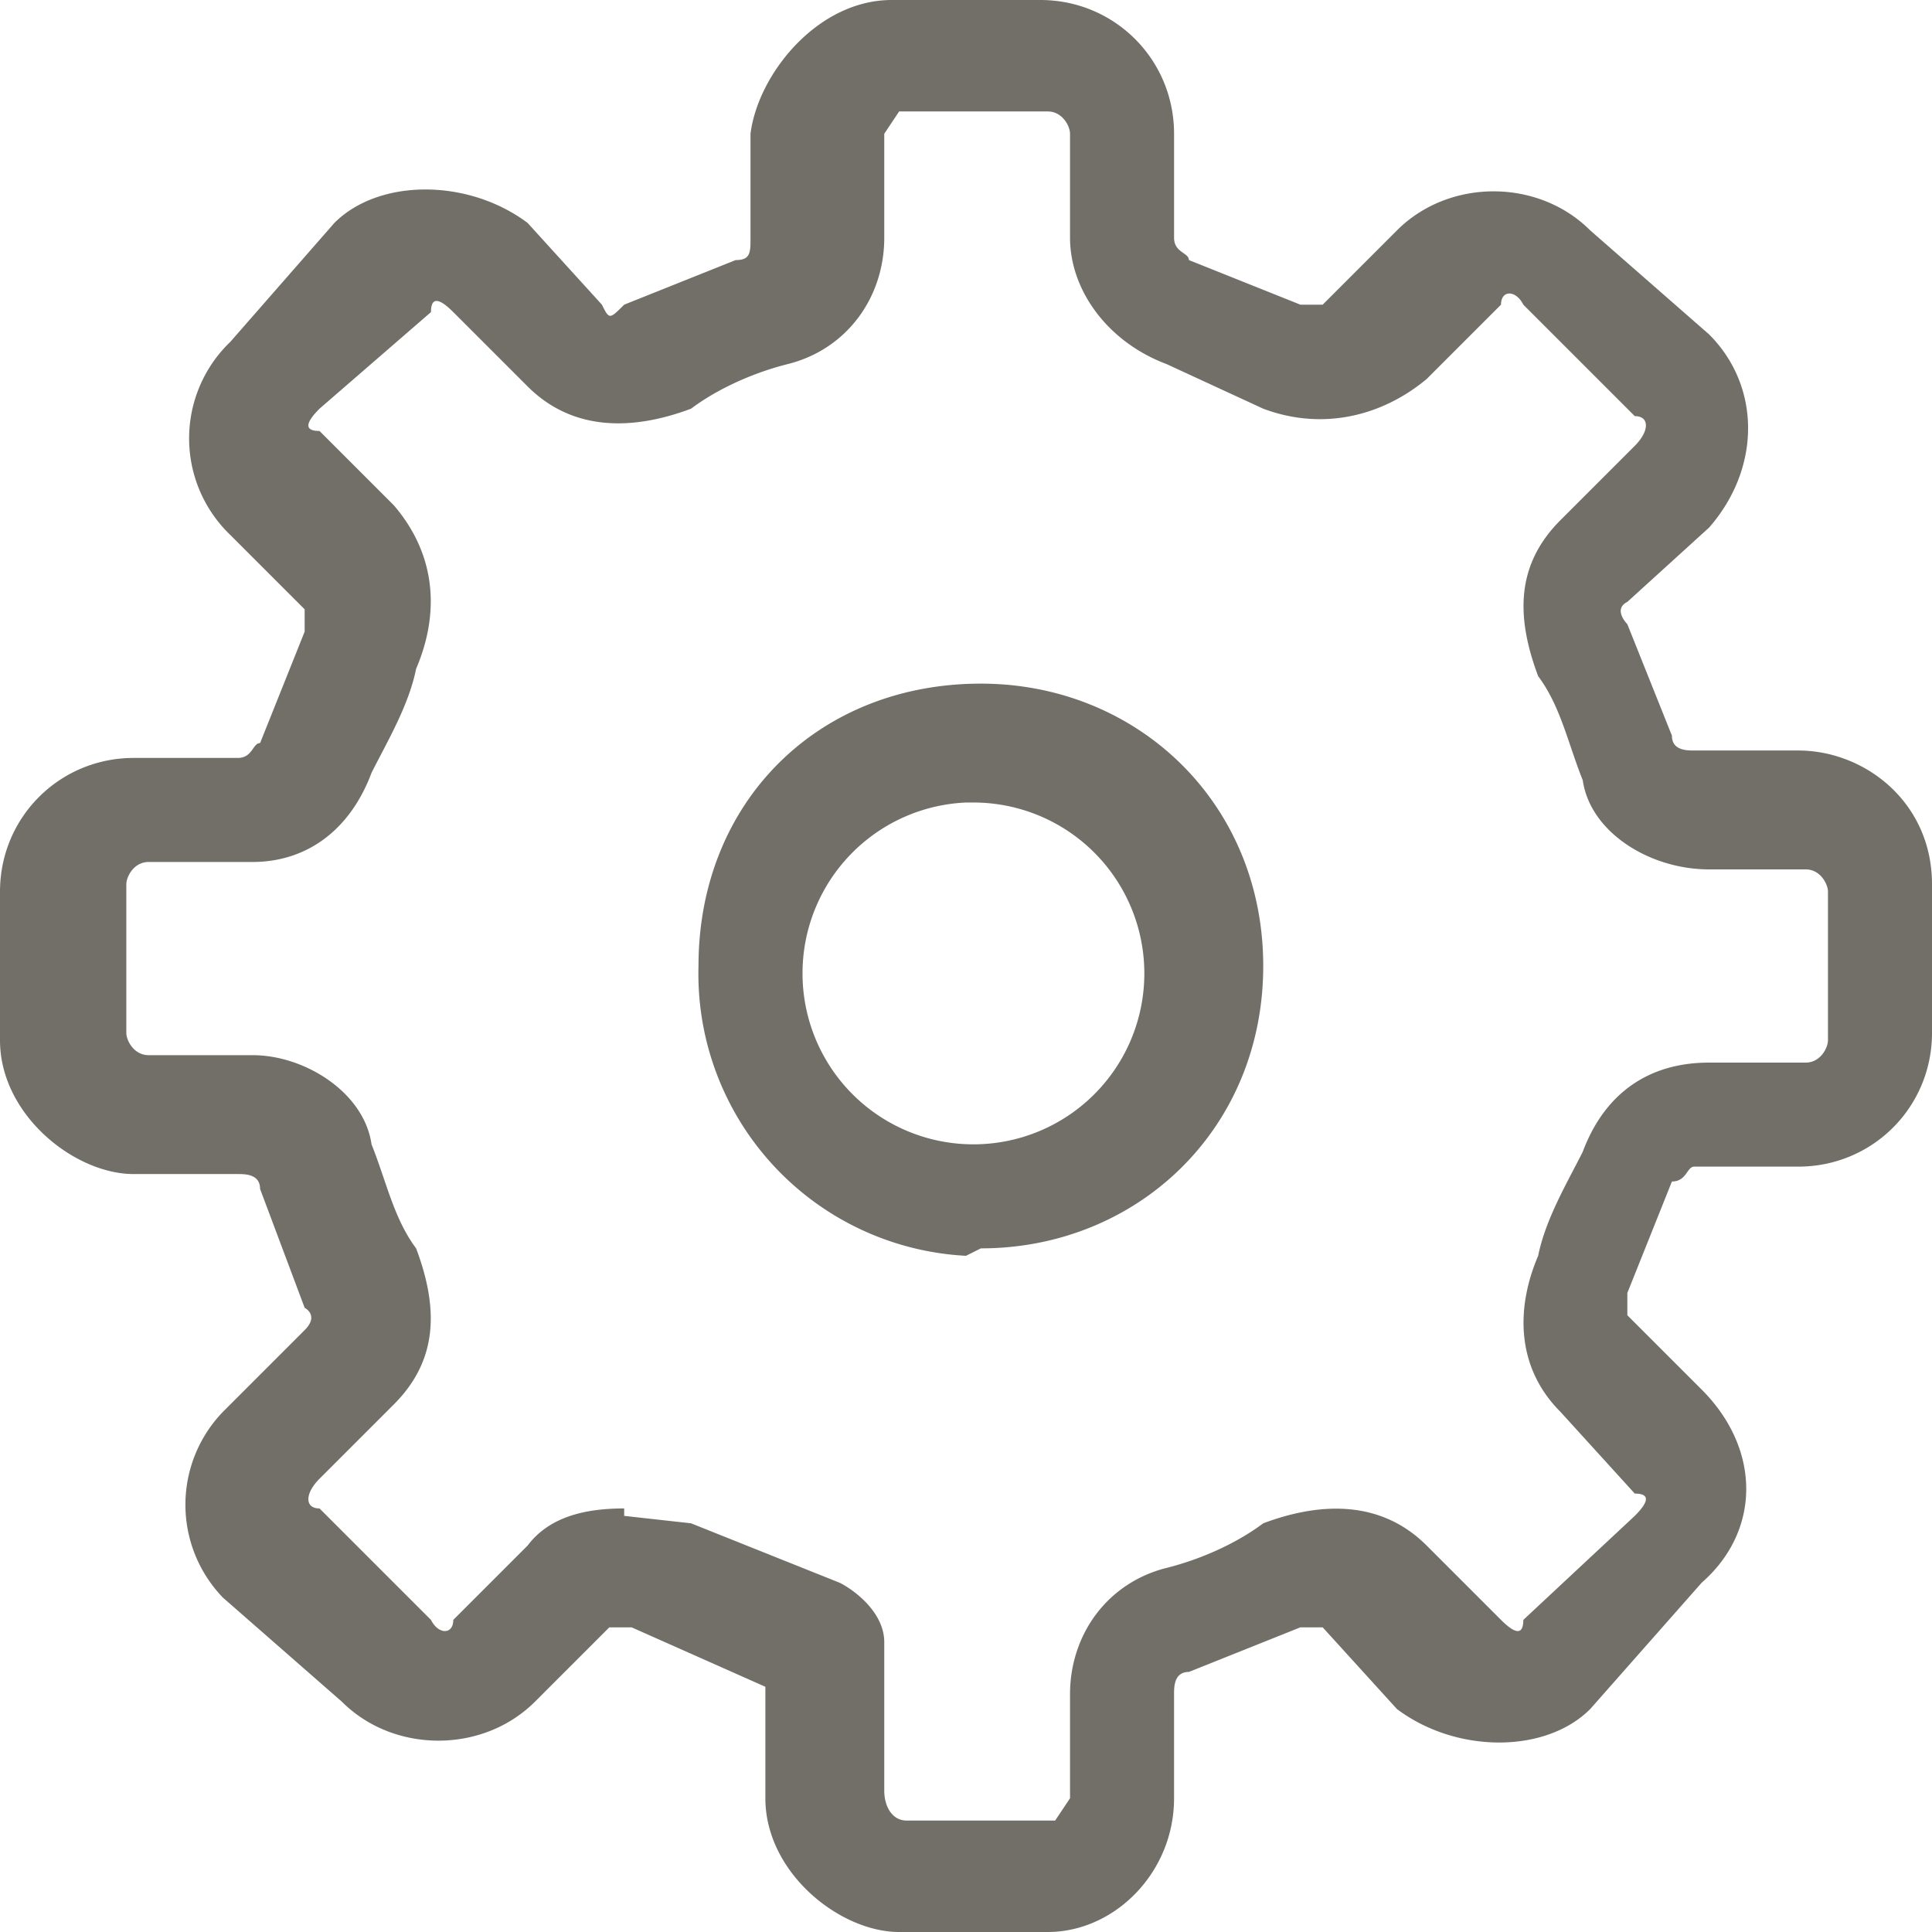 <svg width="26" height="26" fill="none" xmlns="http://www.w3.org/2000/svg"><path d="M13 16.9A3.8 3.8 0 0 1 9.4 13c0-2.2 1.6-3.8 3.8-3.8 2.1 0 3.8 1.6 3.8 3.8s-1.7 3.8-3.8 3.8zm0-6.1a2.3 2.3 0 0 0-2.2 2.3 2.3 2.3 0 0 0 2.3 2.3 2.3 2.3 0 0 0 2.3-2.3 2.3 2.3 0 0 0-2.3-2.3z" fill="#726F68"/><path d="M14.1 26h-2c-.8 0-1.8-.8-1.8-1.8v-1.5l-1.8-.8h-.3l-1 1c-.7.7-1.9.7-2.6 0L3 21.5A1.8 1.8 0 0 1 3 19l1.1-1.1c.2-.2 0-.3 0-.3L3.5 16c0-.2-.2-.2-.3-.2H1.8C1 15.8 0 15 0 14v-2c0-1 .8-1.8 1.8-1.8h1.4c.2 0 .2-.2.3-.2l.6-1.5v-.3l-1-1a1.8 1.8 0 0 1 0-2.6L4.5 3c.6-.6 1.8-.6 2.6 0l1 1.1c.1.2.1.2.3 0l1.5-.6c.2 0 .2-.1.2-.3V1.8C10.2 1 11 0 12 0h2c1 0 1.8.8 1.8 1.8v1.4c0 .2.2.2.2.3l1.5.6h.3l1-1c.7-.7 1.9-.7 2.6 0L23 4.5c.7.7.7 1.8 0 2.6l-1.1 1c-.2.1 0 .3 0 .3l.6 1.5c0 .2.2.2.3.2h1.4c.9 0 1.8.7 1.8 1.8v2c0 1-.8 1.8-1.8 1.8h-1.4c-.1 0-.1.2-.3.2l-.6 1.5v.3l1 1c.8.8.8 1.9 0 2.6L21.4 23c-.6.6-1.8.6-2.6 0l-1-1.1h-.3l-1.5.6c-.2 0-.2.2-.2.3v1.4c0 1-.8 1.8-1.7 1.8zm-5.7-5.6l.9.1 2 .8c.2.1.6.4.6.8v2c0 .2.1.4.3.4h2l.2-.3v-1.4c0-.8.5-1.5 1.3-1.7.4-.1.9-.3 1.3-.6.8-.3 1.6-.3 2.2.3l1 1c.2.2.3.2.3 0l1.5-1.4c.2-.2.2-.3 0-.3L21 19c-.6-.6-.6-1.4-.3-2.1.1-.5.4-1 .6-1.4.3-.8.9-1.2 1.7-1.2h1.3c.2 0 .3-.2.3-.3v-2c0-.1-.1-.3-.3-.3H23c-.8 0-1.6-.5-1.7-1.2-.2-.5-.3-1-.6-1.4-.3-.8-.3-1.5.3-2.1l1-1c.2-.2.2-.4 0-.4l-1.5-1.5c-.1-.2-.3-.2-.3 0l-1 1c-.6.5-1.4.7-2.2.4l-1.3-.6c-.8-.3-1.3-1-1.3-1.7V1.8c0-.1-.1-.3-.3-.3h-2l-.2.3v1.4c0 .8-.5 1.5-1.3 1.7-.4.1-.9.3-1.3.6-.8.3-1.6.3-2.2-.3l-1-1c-.2-.2-.3-.2-.3 0L4.3 5.5c-.2.2-.2.3 0 .3l1 1c.6.7.6 1.5.3 2.2-.1.5-.4 1-.6 1.4-.3.8-.9 1.2-1.6 1.2H2c-.2 0-.3.2-.3.3v2c0 .1.1.3.3.3h1.4c.7 0 1.5.5 1.6 1.2.2.5.3 1 .6 1.4.3.8.3 1.5-.3 2.1l-1 1c-.2.2-.2.4 0 .4l1.5 1.5c.1.2.3.2.3 0l1-1c.3-.4.8-.5 1.3-.5z" fill="#726F68"/></svg>